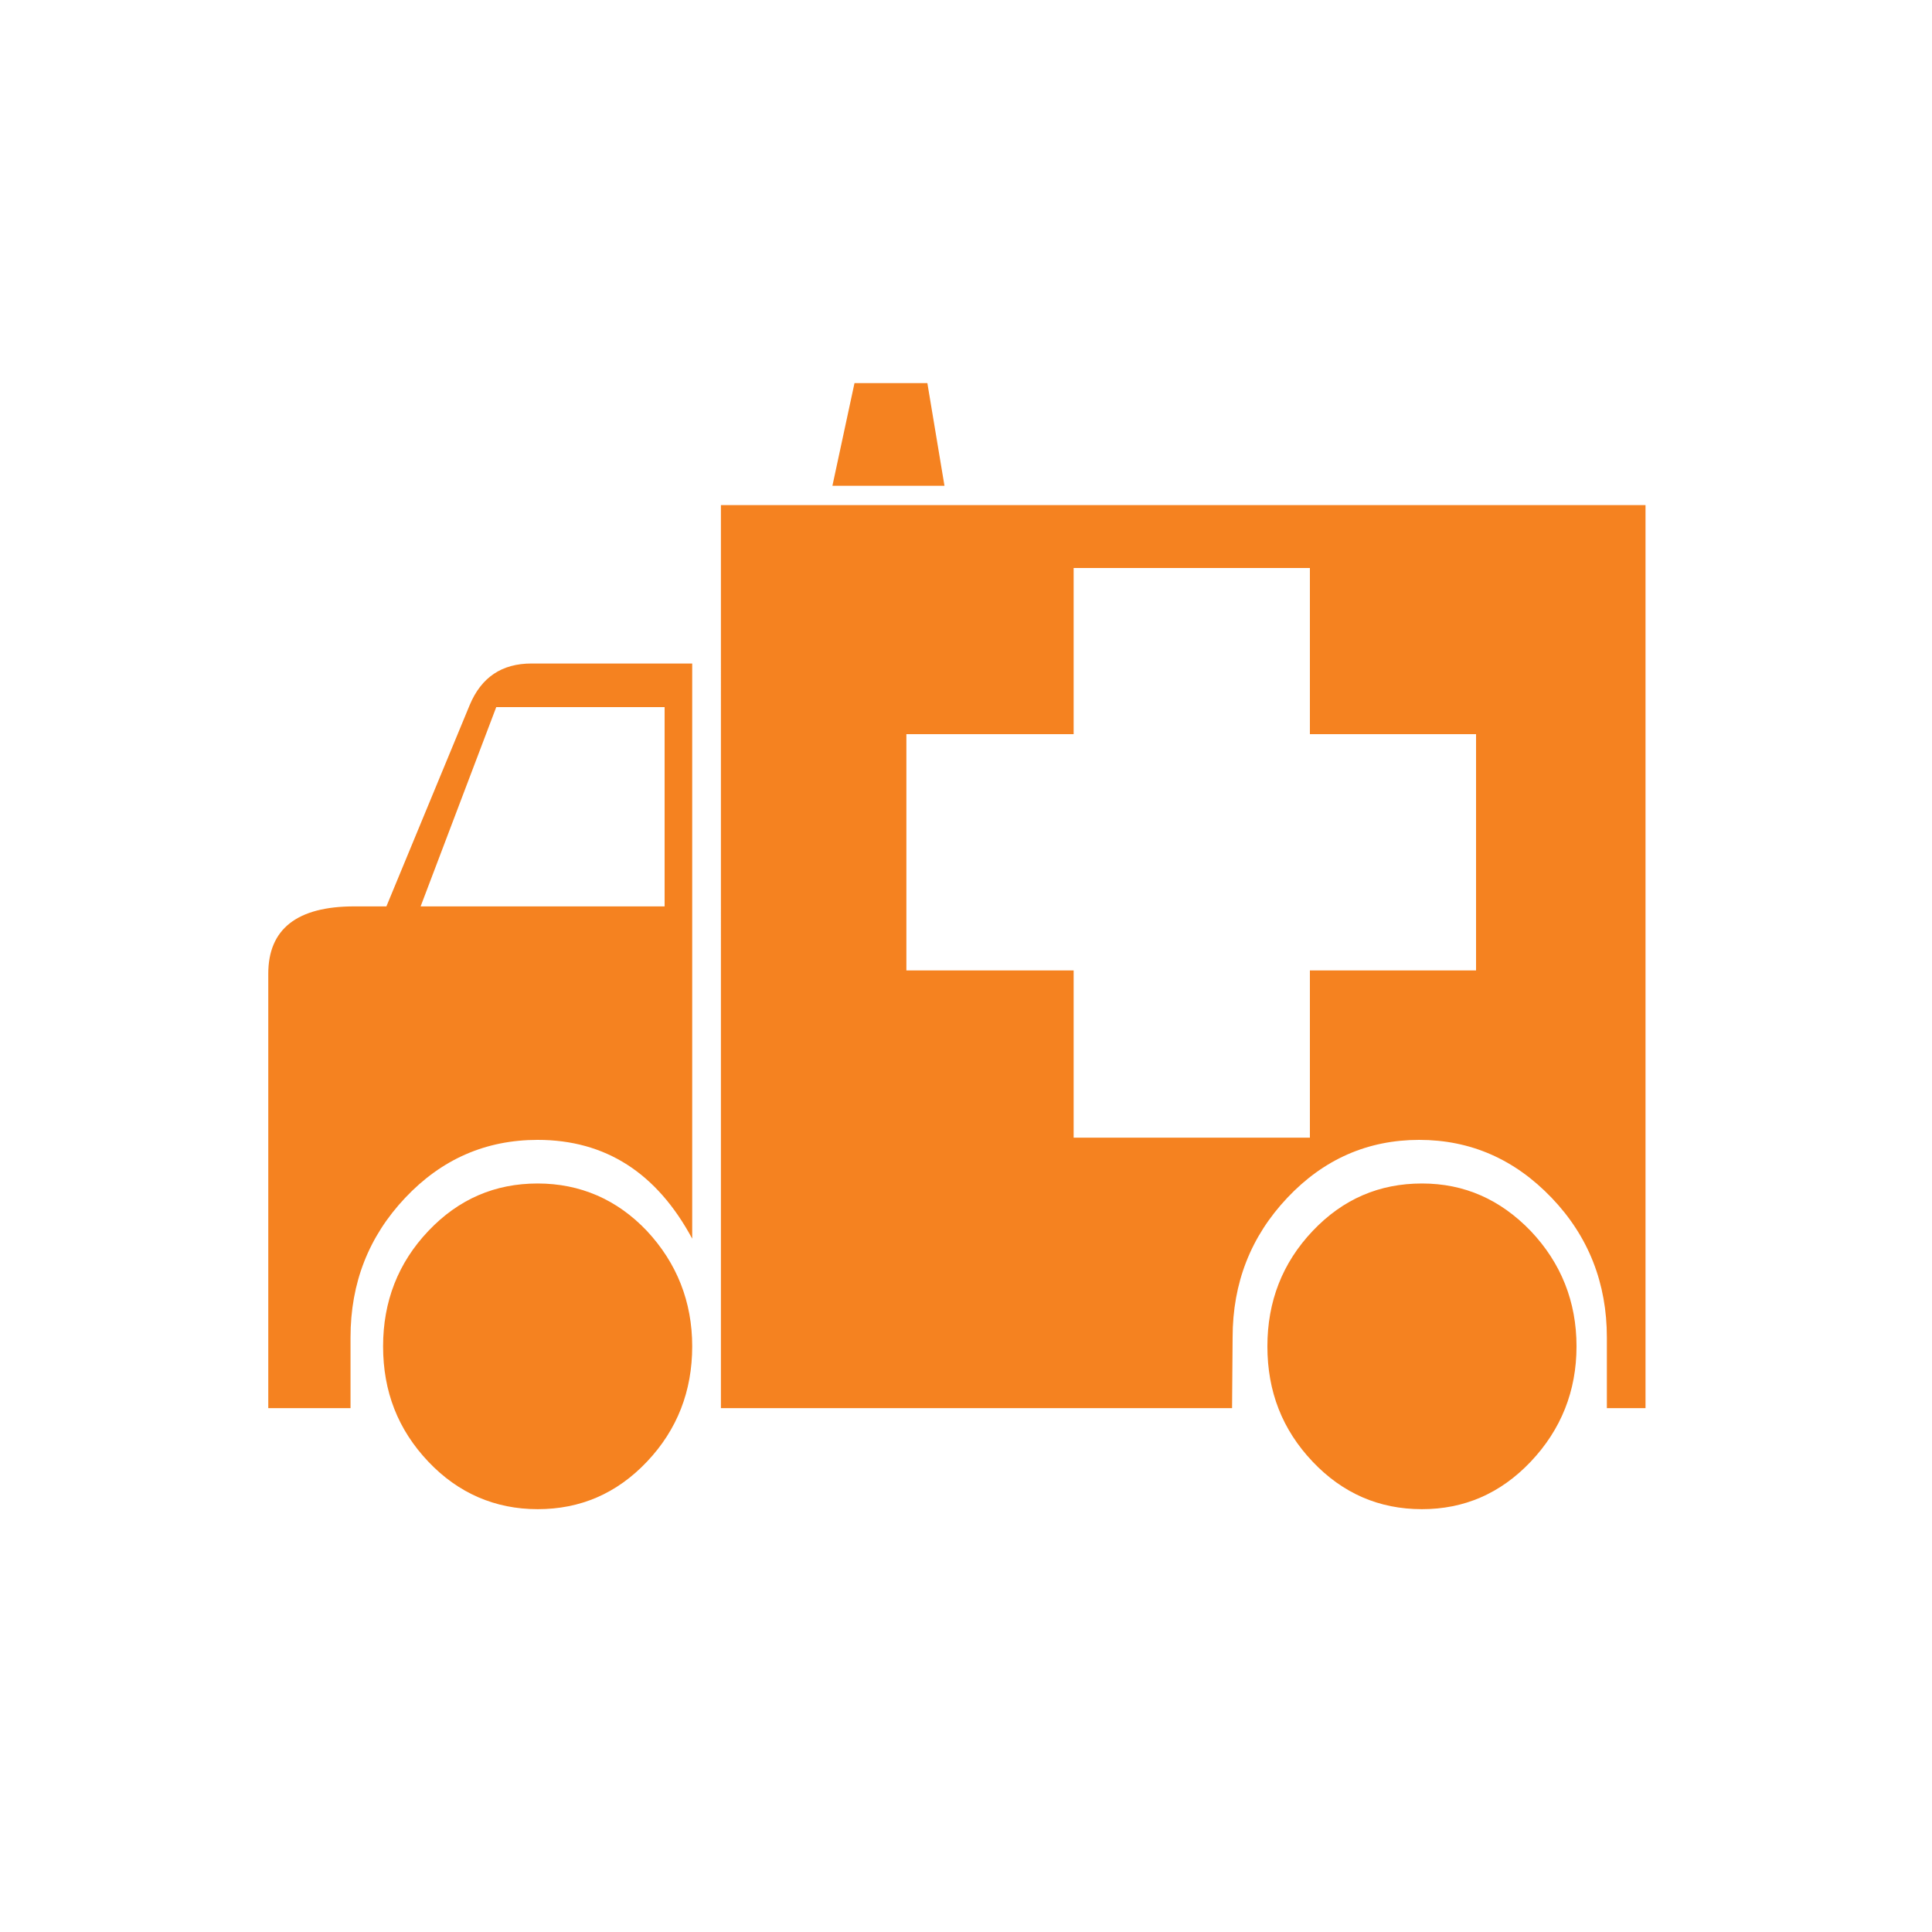 <?xml version="1.0" encoding="utf-8"?>
<!-- Generator: Adobe Illustrator 17.1.0, SVG Export Plug-In . SVG Version: 6.00 Build 0)  -->
<!DOCTYPE svg PUBLIC "-//W3C//DTD SVG 1.1//EN" "http://www.w3.org/Graphics/SVG/1.1/DTD/svg11.dtd">
<svg version="1.1" id="Layer_1" xmlns="http://www.w3.org/2000/svg" xmlns:xlink="http://www.w3.org/1999/xlink" x="0px" y="0px"
	 viewBox="0 0 350 350" enable-background="new 0 0 350 350" xml:space="preserve">
<g>
	<path fill="#F58220" d="M125.4,224.4c-6.4-11.9-15.7-17.9-28-17.9C88,206.5,80,210,73.4,217c-6.6,7-9.9,15.4-9.9,25.3v12.8H48.6
		v-78.7c0-8.1,5.2-12.2,15.6-12.2h5.8l15.1-36.5c2.1-5,5.8-7.5,11.2-7.5h29.1V224.4z M125.4,243.9c0,8.1-2.7,15.1-8.2,20.9
		c-5.5,5.8-12.1,8.6-19.8,8.6s-14.4-2.9-19.8-8.6c-5.5-5.8-8.2-12.7-8.2-20.9c0-8.1,2.7-15.1,8.2-20.9c5.5-5.8,12.1-8.6,19.8-8.6
		s14.4,2.9,19.8,8.6C122.6,228.8,125.4,235.8,125.4,243.9z M120.4,164.2v-36.1H89.9l-13.7,36.1H120.4z M298.1,255.1h-7v-12.8
		c0-9.8-3.3-18.3-10-25.3c-6.7-7-14.7-10.5-24-10.5c-9.3,0-17.3,3.5-23.9,10.5c-6.6,7-9.9,15.4-9.9,25.3l-0.1,12.8h-92.6V91.5h167.5
		V255.1z M171.1,88h-20.3l4-18.6H168L171.1,88z M267.4,175.8V133h-30.1v-30.1h-42.8V133h-30.3v42.8h30.3v30.3h42.8v-30.3H267.4z
		 M285.6,243.9c0,8.1-2.8,15.1-8.3,20.9c-5.5,5.8-12.1,8.6-19.7,8.6c-7.8,0-14.4-2.9-19.8-8.6c-5.5-5.8-8.2-12.7-8.2-20.9
		c0-8.1,2.7-15.1,8.2-20.9c5.5-5.8,12.1-8.6,19.8-8.6c7.7,0,14.2,2.9,19.7,8.6C282.8,228.8,285.6,235.8,285.6,243.9z"/>
</g>
</svg>
